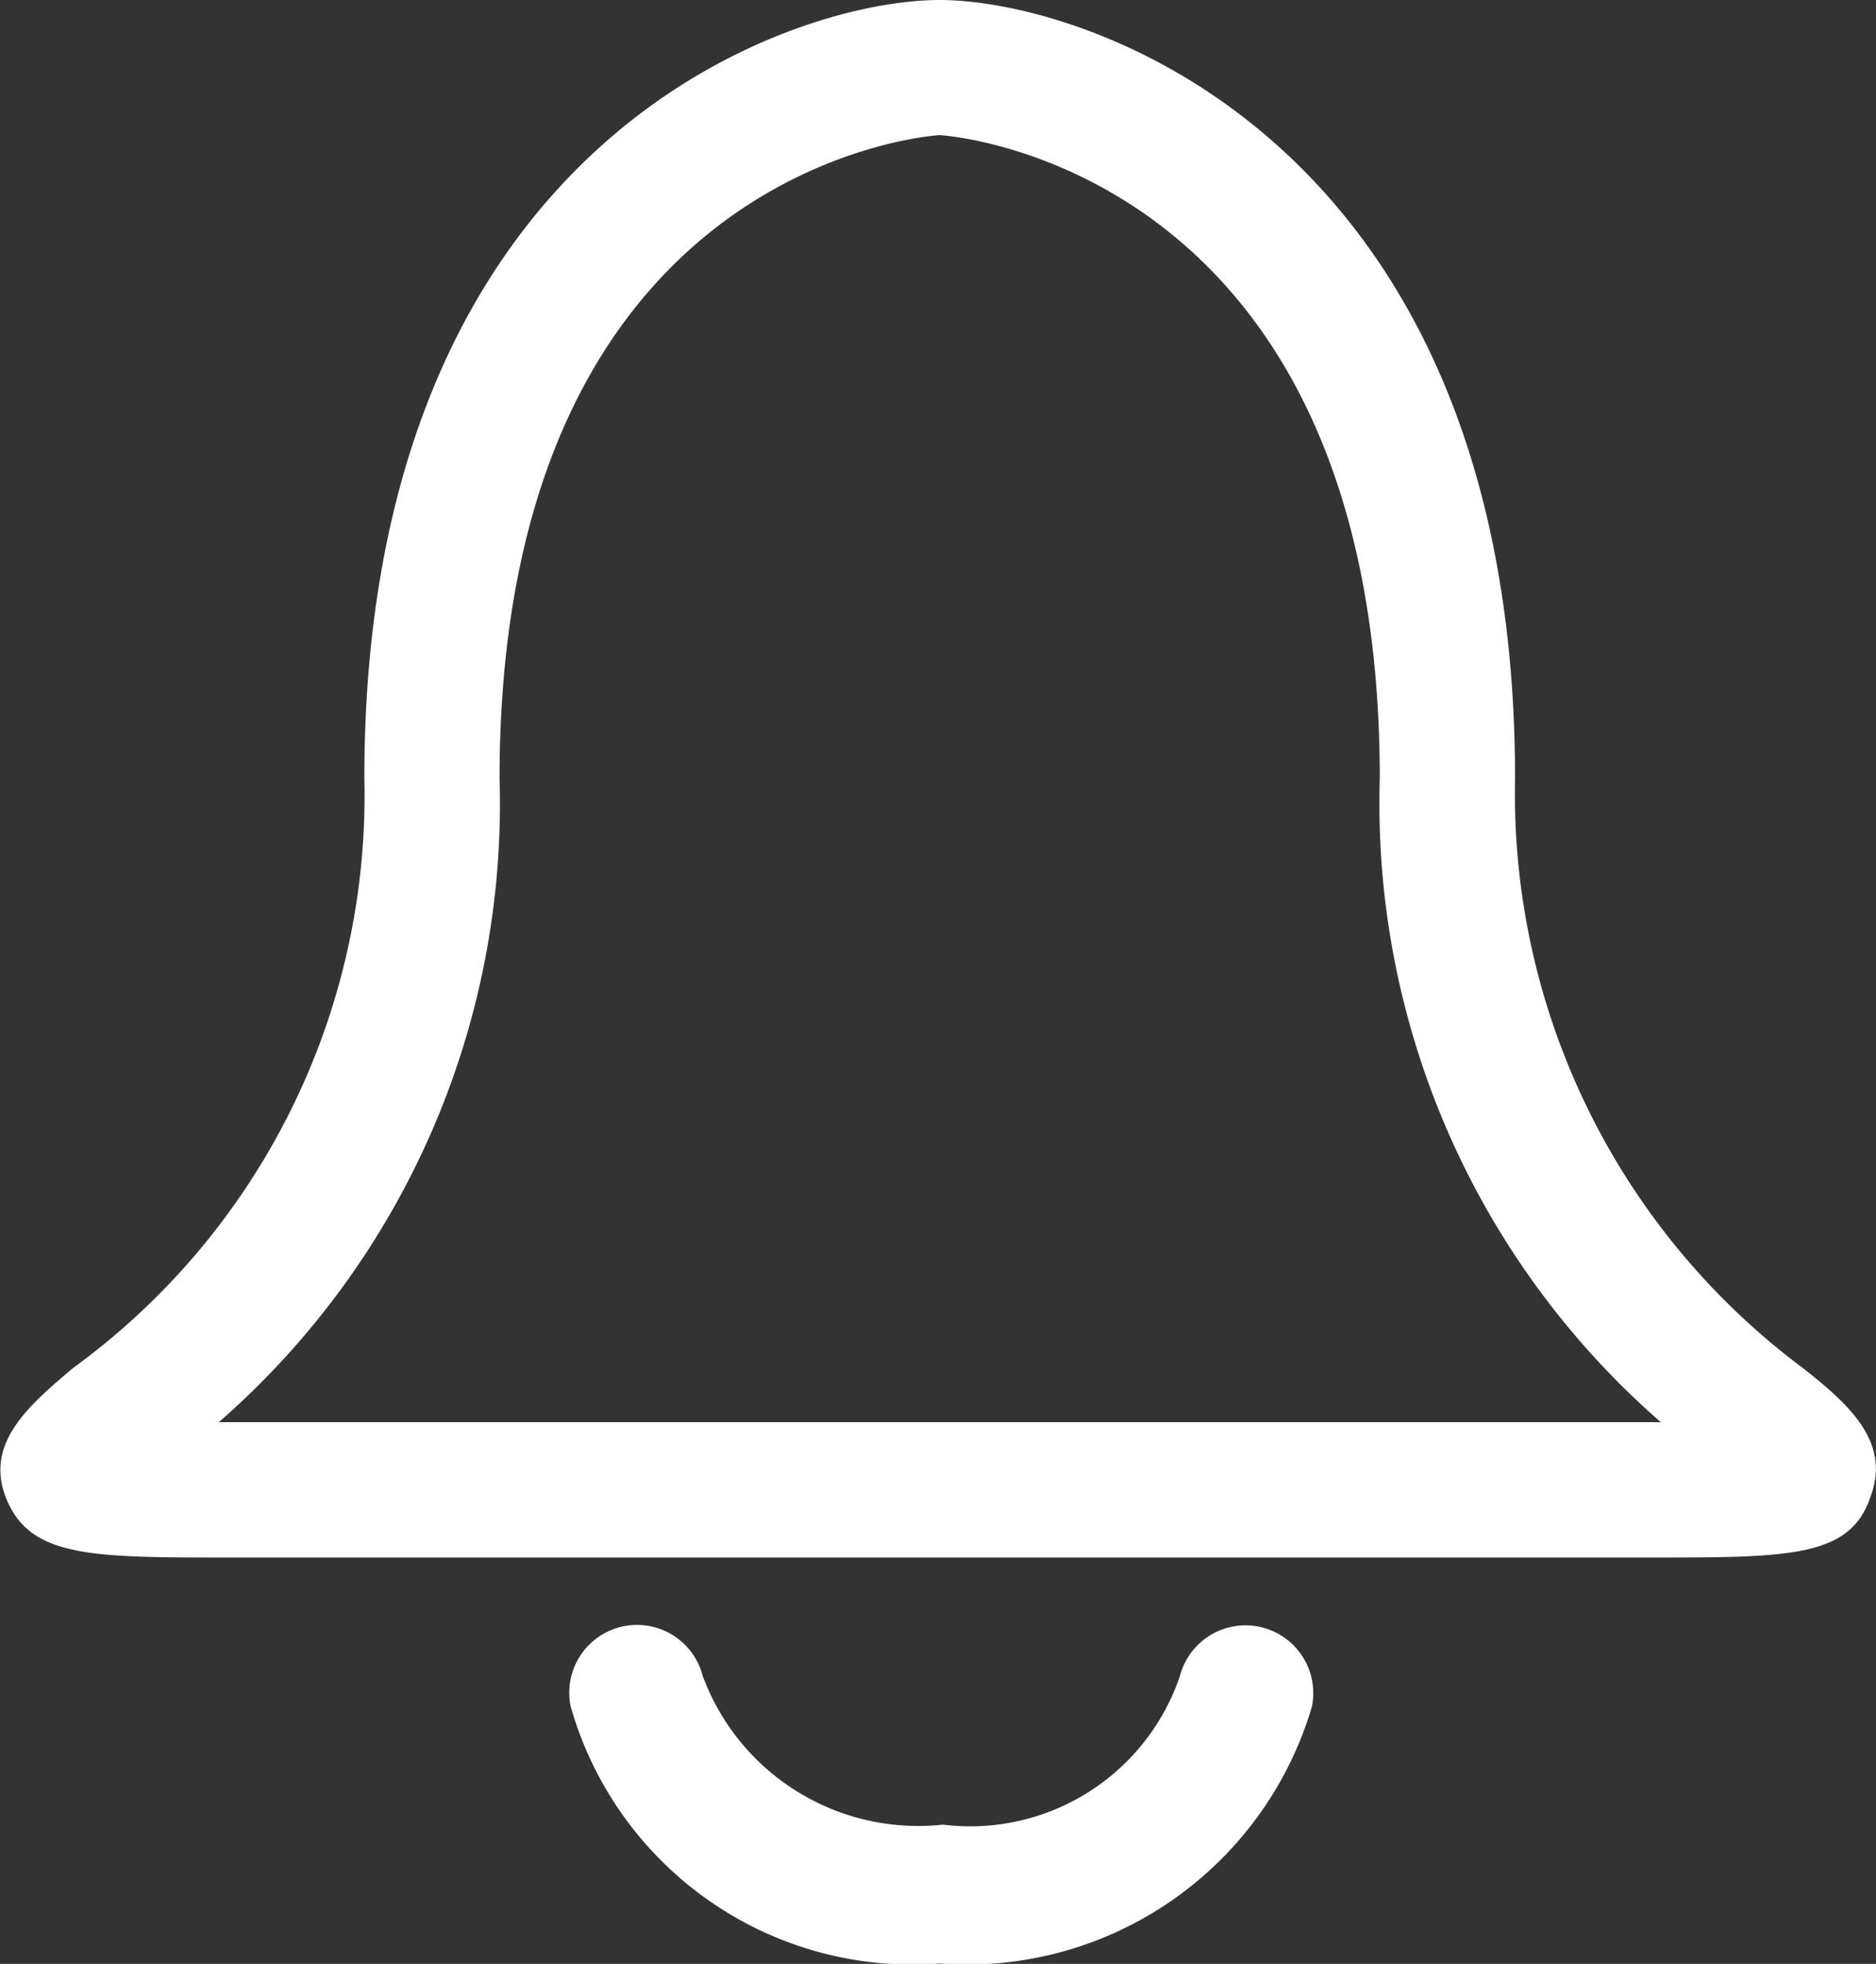 <svg xmlns="http://www.w3.org/2000/svg" width="21.867" height="22.889" viewBox="0 0 21.867 22.889">
  <rect x="0" y="0" width="21.867" height="22.889" fill="#333333" stroke="none"/>
  <g id="Group_535" data-name="Group 535" transform="translate(-330.929 -15.999)">
    <path id="Path_2" data-name="Path 2" d="M27.488,28.153H10.913c-1.618,0-2.328,0-2.6-.71-.237-.631.276-1.066.789-1.5a8.249,8.249,0,0,0,3.394-6.867C12.492,11.657,17.464,10,19.2,10s6.709,1.657,6.709,9.077a8.346,8.346,0,0,0,3.354,6.867c.552.434,1.026.868.789,1.5C29.817,28.153,29.106,28.153,27.488,28.153ZM10.8,26.575H27.607a9.565,9.565,0,0,1-3.275-7.5c0-7.182-5.091-7.5-5.13-7.5s-5.13.316-5.13,7.5A9.565,9.565,0,0,1,10.8,26.575Z" transform="translate(322.68 5.999)" fill="#fff"/>
    <path id="Path_3" data-name="Path 3" d="M29.378,61.9a4.139,4.139,0,0,1-4.3-3,.79.79,0,0,1,1.539-.355,2.677,2.677,0,0,0,2.8,1.736A2.581,2.581,0,0,0,32.18,58.55a.79.79,0,0,1,1.539.355A4.193,4.193,0,0,1,29.378,61.9Z" transform="translate(312.502 -23.016)" fill="#fff"/>
  </g>
</svg>
